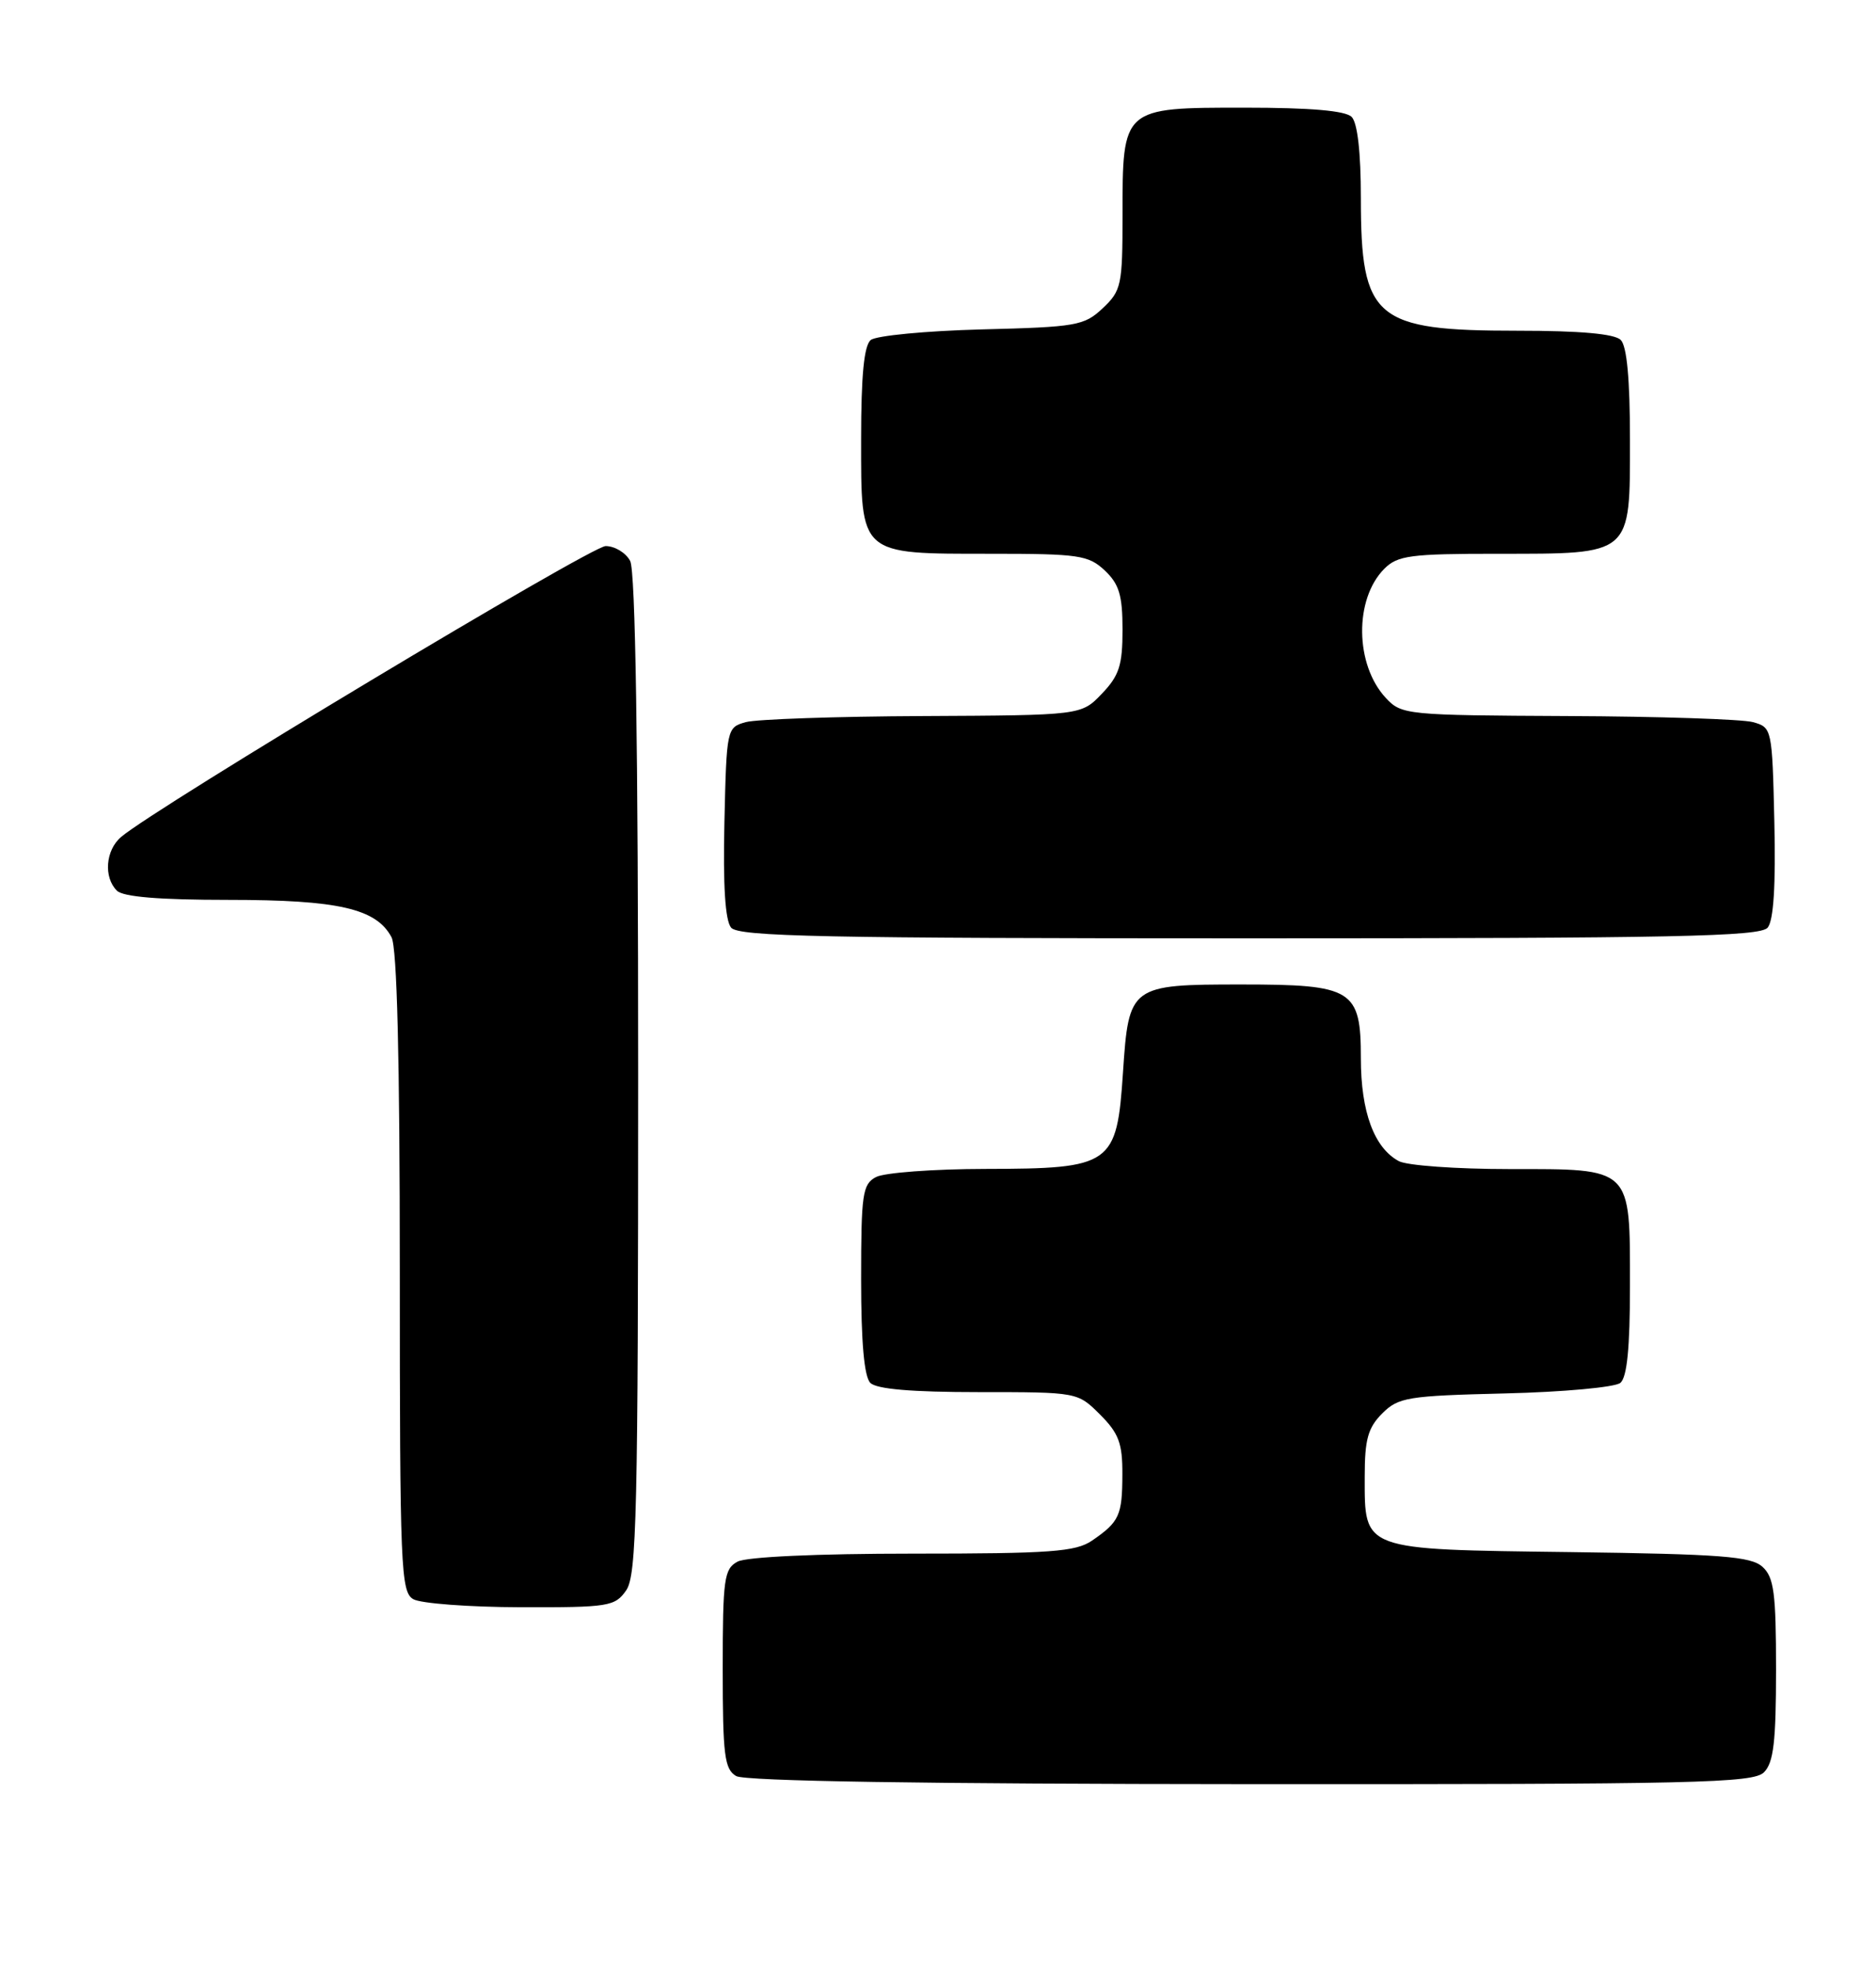 <?xml version="1.0" encoding="UTF-8" standalone="no"?>
<!DOCTYPE svg PUBLIC "-//W3C//DTD SVG 1.1//EN" "http://www.w3.org/Graphics/SVG/1.1/DTD/svg11.dtd" >
<svg xmlns="http://www.w3.org/2000/svg" xmlns:xlink="http://www.w3.org/1999/xlink" version="1.1" viewBox="0 0 244 256">
 <g >
 <path fill="currentColor"
d=" M 229.43 230.43 C 230.68 229.18 231.00 226.45 231.00 217.08 C 231.00 207.09 230.73 205.07 229.23 203.71 C 227.74 202.36 223.84 202.06 204.26 201.80 C 176.98 201.45 177.50 201.64 177.50 191.99 C 177.50 187.15 177.92 185.64 179.77 183.78 C 181.88 181.67 183.06 181.48 195.77 181.17 C 203.32 180.99 210.06 180.37 210.75 179.80 C 211.62 179.07 212.00 175.24 212.00 167.21 C 212.00 151.65 212.36 152.00 196.28 152.00 C 189.45 152.00 183.00 151.54 181.94 150.97 C 178.73 149.25 177.00 144.57 177.00 137.61 C 177.00 128.64 175.96 128.00 161.47 128.00 C 147.00 128.00 146.81 128.14 146.06 139.43 C 145.26 151.50 144.61 151.95 128.18 151.98 C 121.41 151.99 115.00 152.47 113.93 153.04 C 112.18 153.97 112.00 155.23 112.00 166.34 C 112.00 174.54 112.40 179.00 113.20 179.80 C 114.01 180.61 118.59 181.00 127.28 181.00 C 140.15 181.00 140.15 181.00 143.08 183.92 C 145.51 186.35 146.00 187.66 145.98 191.67 C 145.97 197.04 145.59 197.87 142.03 200.31 C 139.90 201.76 136.65 202.00 118.71 202.00 C 106.26 202.00 97.09 202.42 95.93 203.04 C 94.18 203.98 94.00 205.24 94.00 216.99 C 94.00 228.23 94.23 230.03 95.75 230.92 C 96.89 231.58 120.27 231.95 162.68 231.97 C 220.62 232.00 228.03 231.83 229.43 230.43 Z  M 81.44 206.78 C 82.81 204.82 83.00 196.78 83.00 139.71 C 83.00 96.93 82.65 74.21 81.96 72.93 C 81.40 71.87 79.96 71.00 78.77 71.00 C 76.88 71.00 20.29 104.96 15.75 108.82 C 13.73 110.54 13.45 114.05 15.20 115.80 C 16.01 116.61 20.70 117.00 29.73 117.00 C 44.00 117.00 48.93 118.13 50.92 121.85 C 51.64 123.20 52.00 137.56 52.00 165.38 C 52.00 203.87 52.13 206.98 53.75 207.92 C 54.71 208.48 60.99 208.95 67.69 208.97 C 79.18 209.00 79.98 208.87 81.44 206.78 Z  M 229.91 120.61 C 230.68 119.68 230.97 115.13 230.78 106.90 C 230.50 94.72 230.47 94.58 228.00 93.89 C 226.62 93.51 215.79 93.15 203.92 93.10 C 182.90 93.00 182.29 92.94 180.25 90.75 C 176.22 86.43 176.12 77.88 180.06 73.94 C 181.78 72.22 183.46 72.00 194.78 72.00 C 212.36 72.00 212.00 72.31 212.00 57.14 C 212.00 49.34 211.60 45.00 210.80 44.20 C 210.00 43.40 205.54 43.00 197.35 43.00 C 178.79 43.00 177.00 41.48 177.00 25.75 C 177.00 19.81 176.56 15.96 175.80 15.20 C 174.99 14.39 170.43 14.00 161.86 14.00 C 145.94 14.00 146.00 13.95 146.00 28.05 C 146.00 37.07 145.85 37.80 143.42 40.08 C 141.01 42.35 140.00 42.52 127.67 42.83 C 120.43 43.02 113.94 43.64 113.25 44.21 C 112.38 44.93 112.00 48.83 112.00 57.07 C 112.00 72.29 111.67 72.00 128.91 72.00 C 140.33 72.00 141.56 72.18 143.69 74.17 C 145.56 75.94 146.00 77.39 146.00 81.87 C 146.00 86.50 145.57 87.84 143.31 90.20 C 140.63 93.00 140.63 93.00 120.06 93.10 C 108.75 93.15 98.38 93.51 97.00 93.89 C 94.53 94.58 94.50 94.72 94.22 106.90 C 94.03 115.13 94.32 119.68 95.09 120.61 C 96.06 121.77 107.14 122.00 162.50 122.00 C 217.86 122.00 228.94 121.77 229.91 120.61 Z "/>
</g>
</svg>